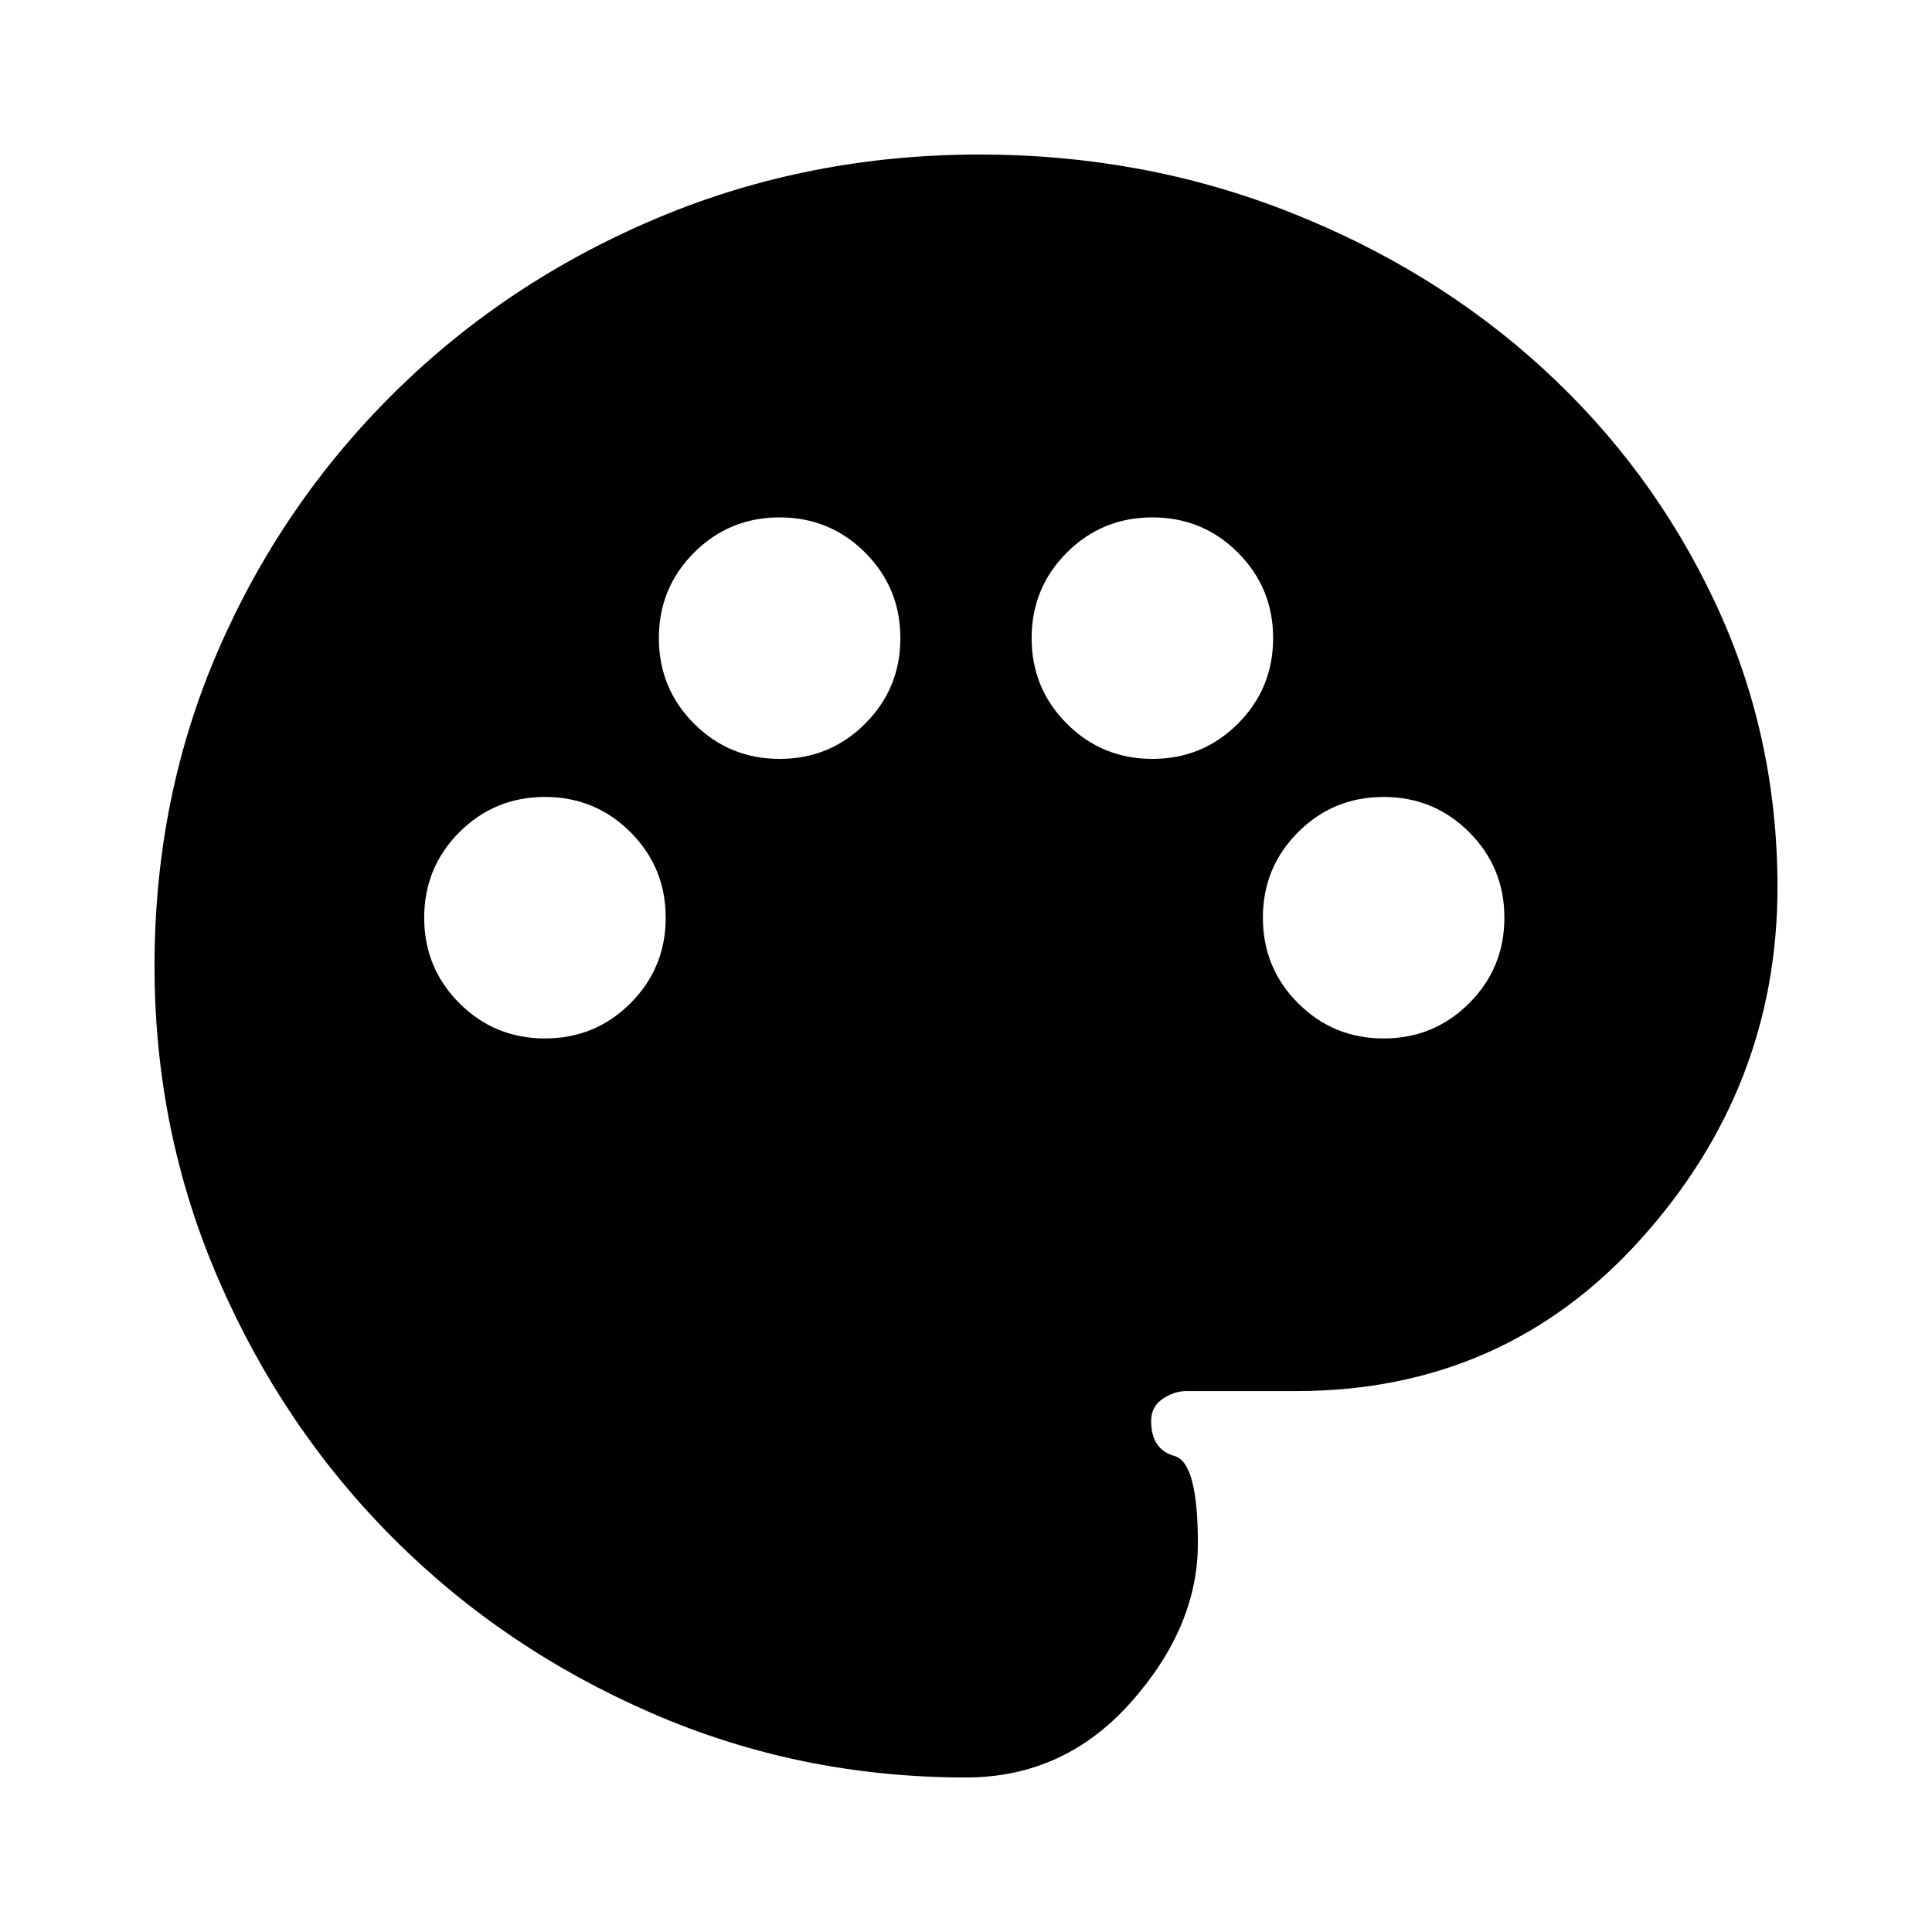 <svg xmlns="http://www.w3.org/2000/svg" height="20" viewBox="0 -960 960 960" width="20"><path d="M480-76.78q-82.58 0-156.1-31.94-73.52-31.93-128.38-86.8-54.87-54.86-86.8-128.39-31.94-73.53-31.94-156.12 0-83.93 31.63-156.82 31.63-72.89 87.68-128.22 56.04-55.32 130.89-86.74 74.85-31.41 159.91-31.41 81.01 0 153.37 28.41 72.35 28.42 126.46 77.96 54.11 49.55 85.3 115.77 31.2 66.22 31.2 141.95 0 99.39-67.93 174.87t-171.12 75.48h-54.75q-5.98 0-11.7 3.87-5.72 3.87-5.72 10.97 0 14.2 11.61 17.42 11.61 3.22 11.61 43.39 0 41.52-33.22 78.93-33.22 37.42-82 37.42ZM270.78-444q25 0 42.5-17.5t17.5-42.5q0-25-17.5-42.5t-42.5-17.5q-25 0-42.5 17.5t-17.5 42.5q0 25 17.5 42.5t42.5 17.5Zm116.61-138.91q25 0 42.5-17.5t17.5-42.5q0-25-17.5-42.5t-42.5-17.5q-25 0-42.5 17.5t-17.5 42.5q0 25 17.5 42.5t42.5 17.5Zm185.22 0q25 0 42.5-17.5t17.5-42.5q0-25-17.5-42.5t-42.5-17.5q-25 0-42.5 17.5t-17.5 42.5q0 25 17.5 42.5t42.5 17.5ZM687.52-444q25 0 42.5-17.5t17.5-42.5q0-25-17.5-42.5t-42.5-17.5q-25 0-42.5 17.5t-17.5 42.5q0 25 17.5 42.5t42.5 17.5Z"/></svg>